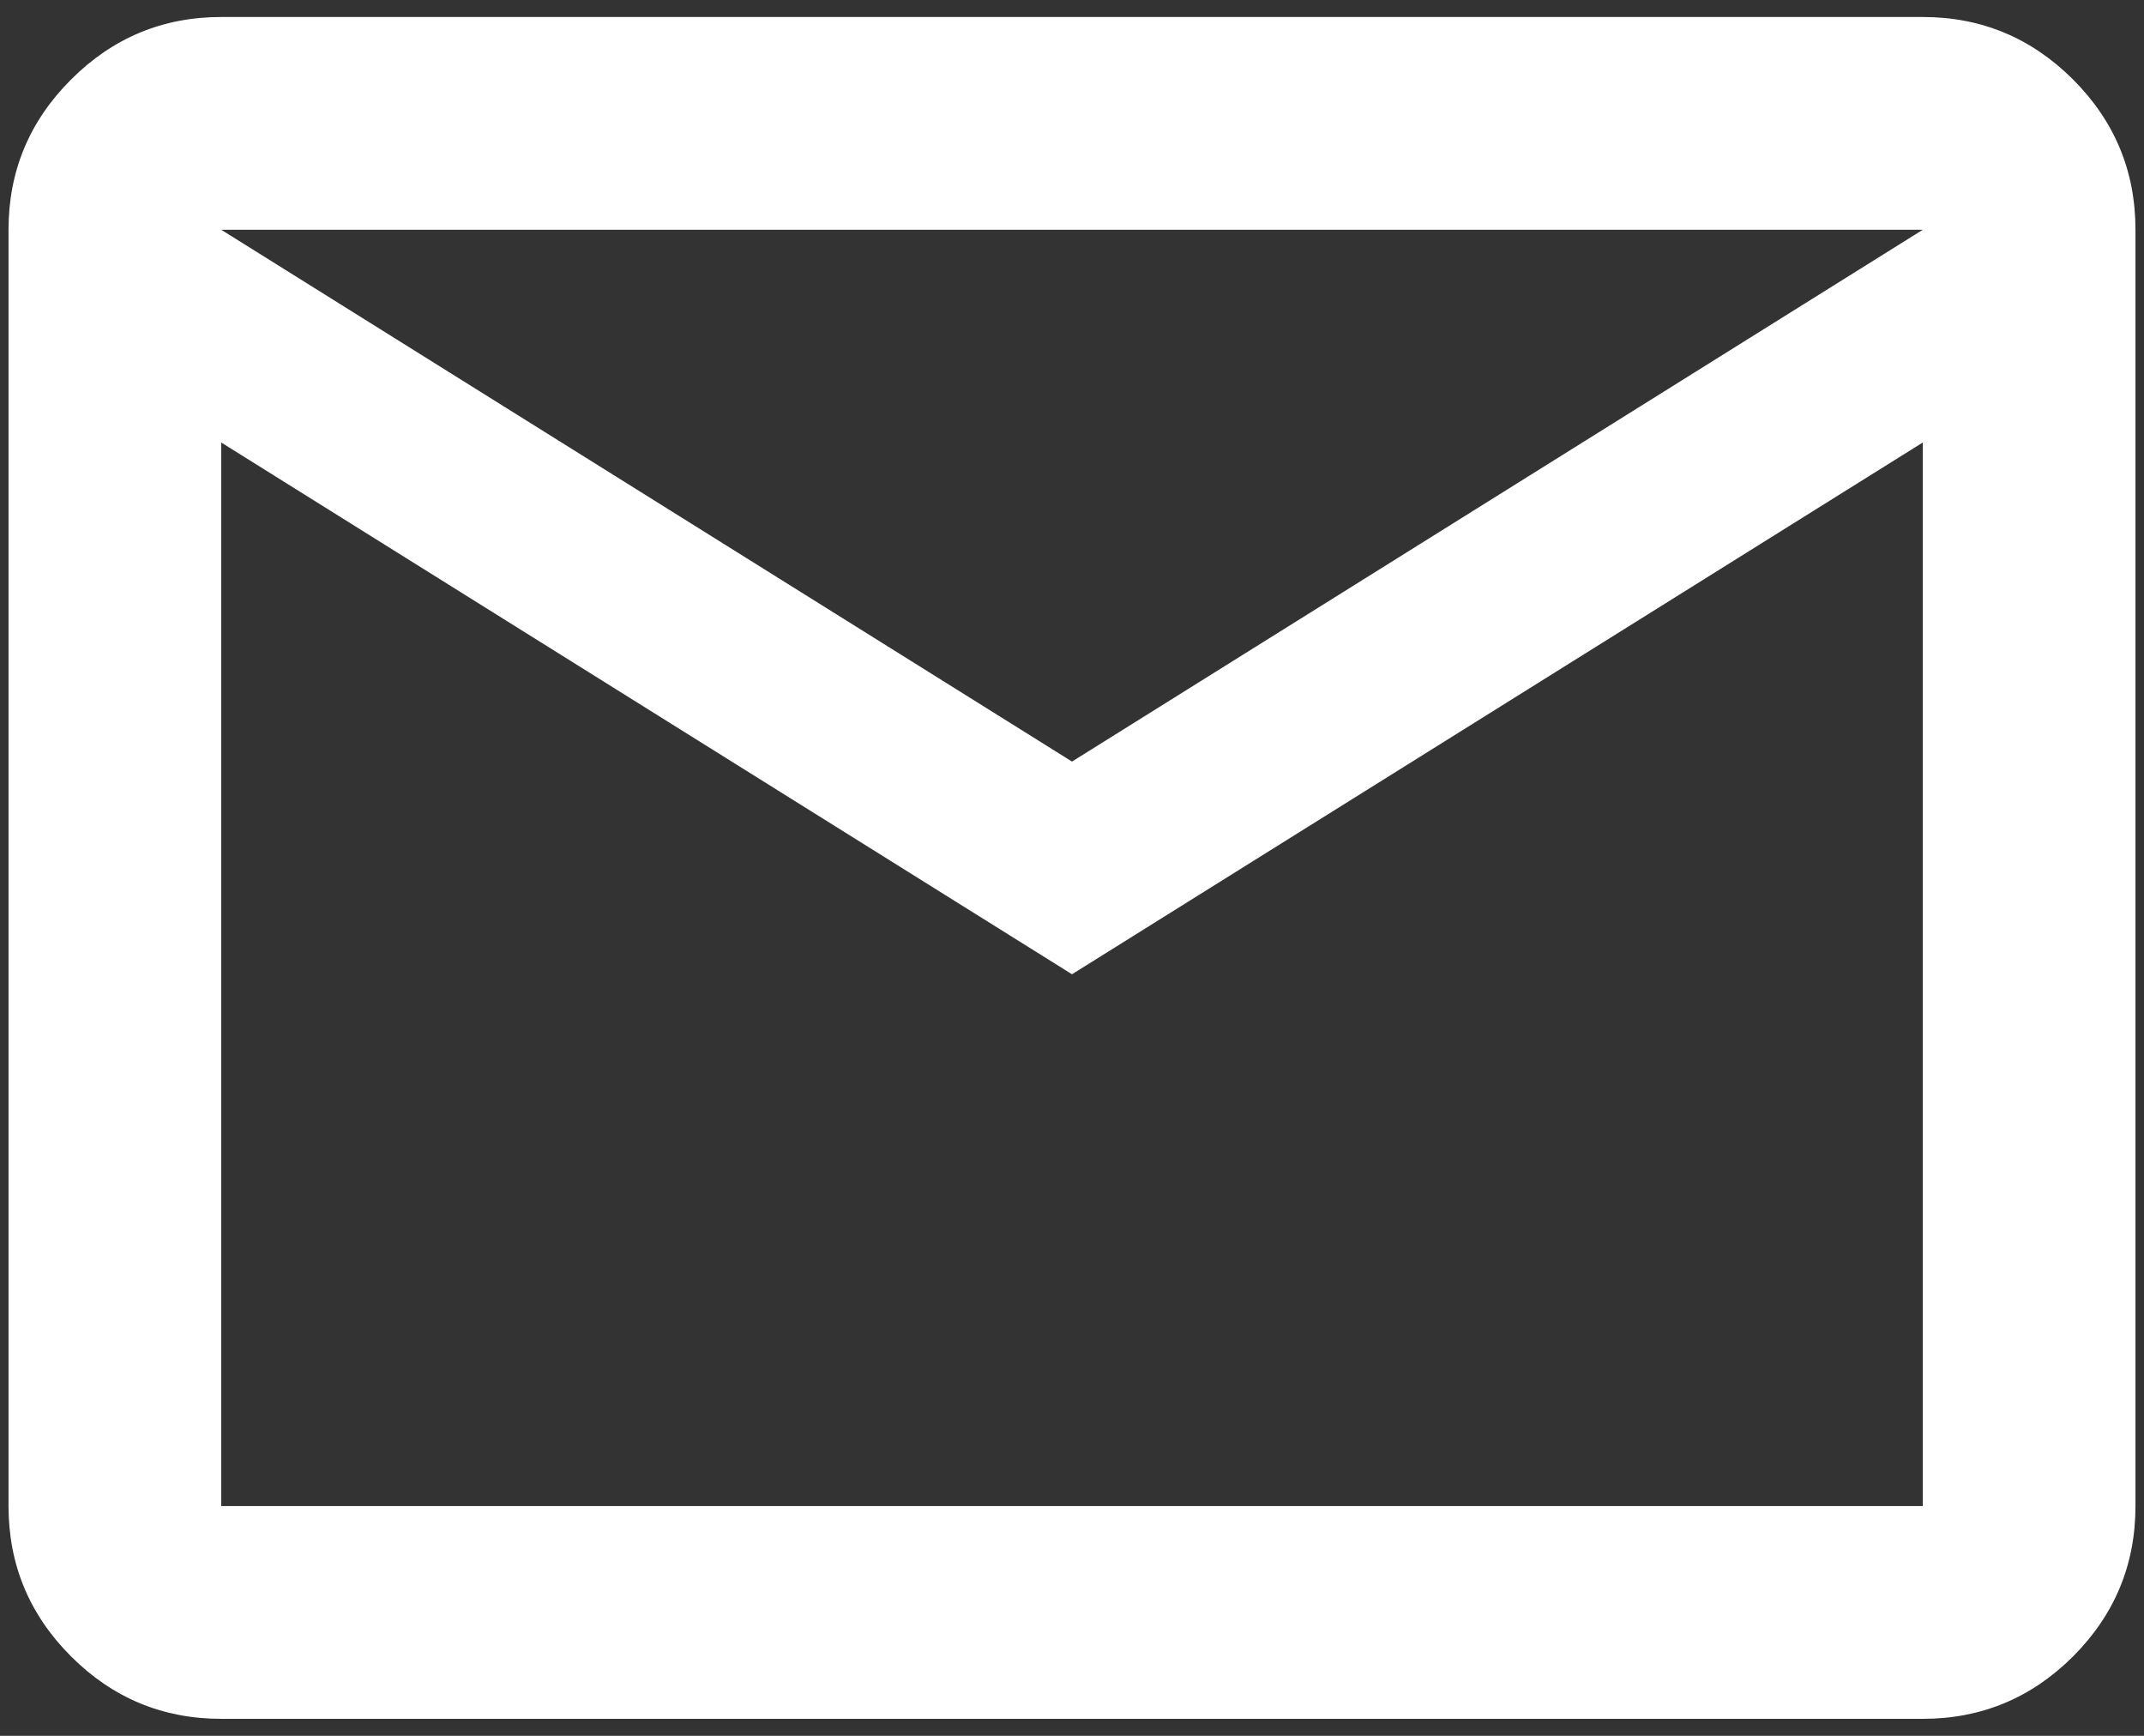 <svg width="42" height="34" viewBox="0 0 42 34" fill="none" xmlns="http://www.w3.org/2000/svg">
<rect x="0" y="0" width="42" height="34" fill="#333333" stroke="none"/>
<path d="M4.333 33.667C3.188 33.667 2.207 33.259 1.392 32.444C0.575 31.627 0.167 30.646 0.167 29.5V4.5C0.167 3.354 0.575 2.374 1.392 1.558C2.207 0.742 3.188 0.333 4.333 0.333H37.667C38.813 0.333 39.794 0.742 40.611 1.558C41.426 2.374 41.833 3.354 41.833 4.5V29.5C41.833 30.646 41.426 31.627 40.611 32.444C39.794 33.259 38.813 33.667 37.667 33.667H4.333ZM21 19.083L4.333 8.667V29.5H37.667V8.667L21 19.083ZM21 14.917L37.667 4.5H4.333L21 14.917ZM4.333 8.667V4.5V29.5V8.667Z" fill="white"/>
</svg>
